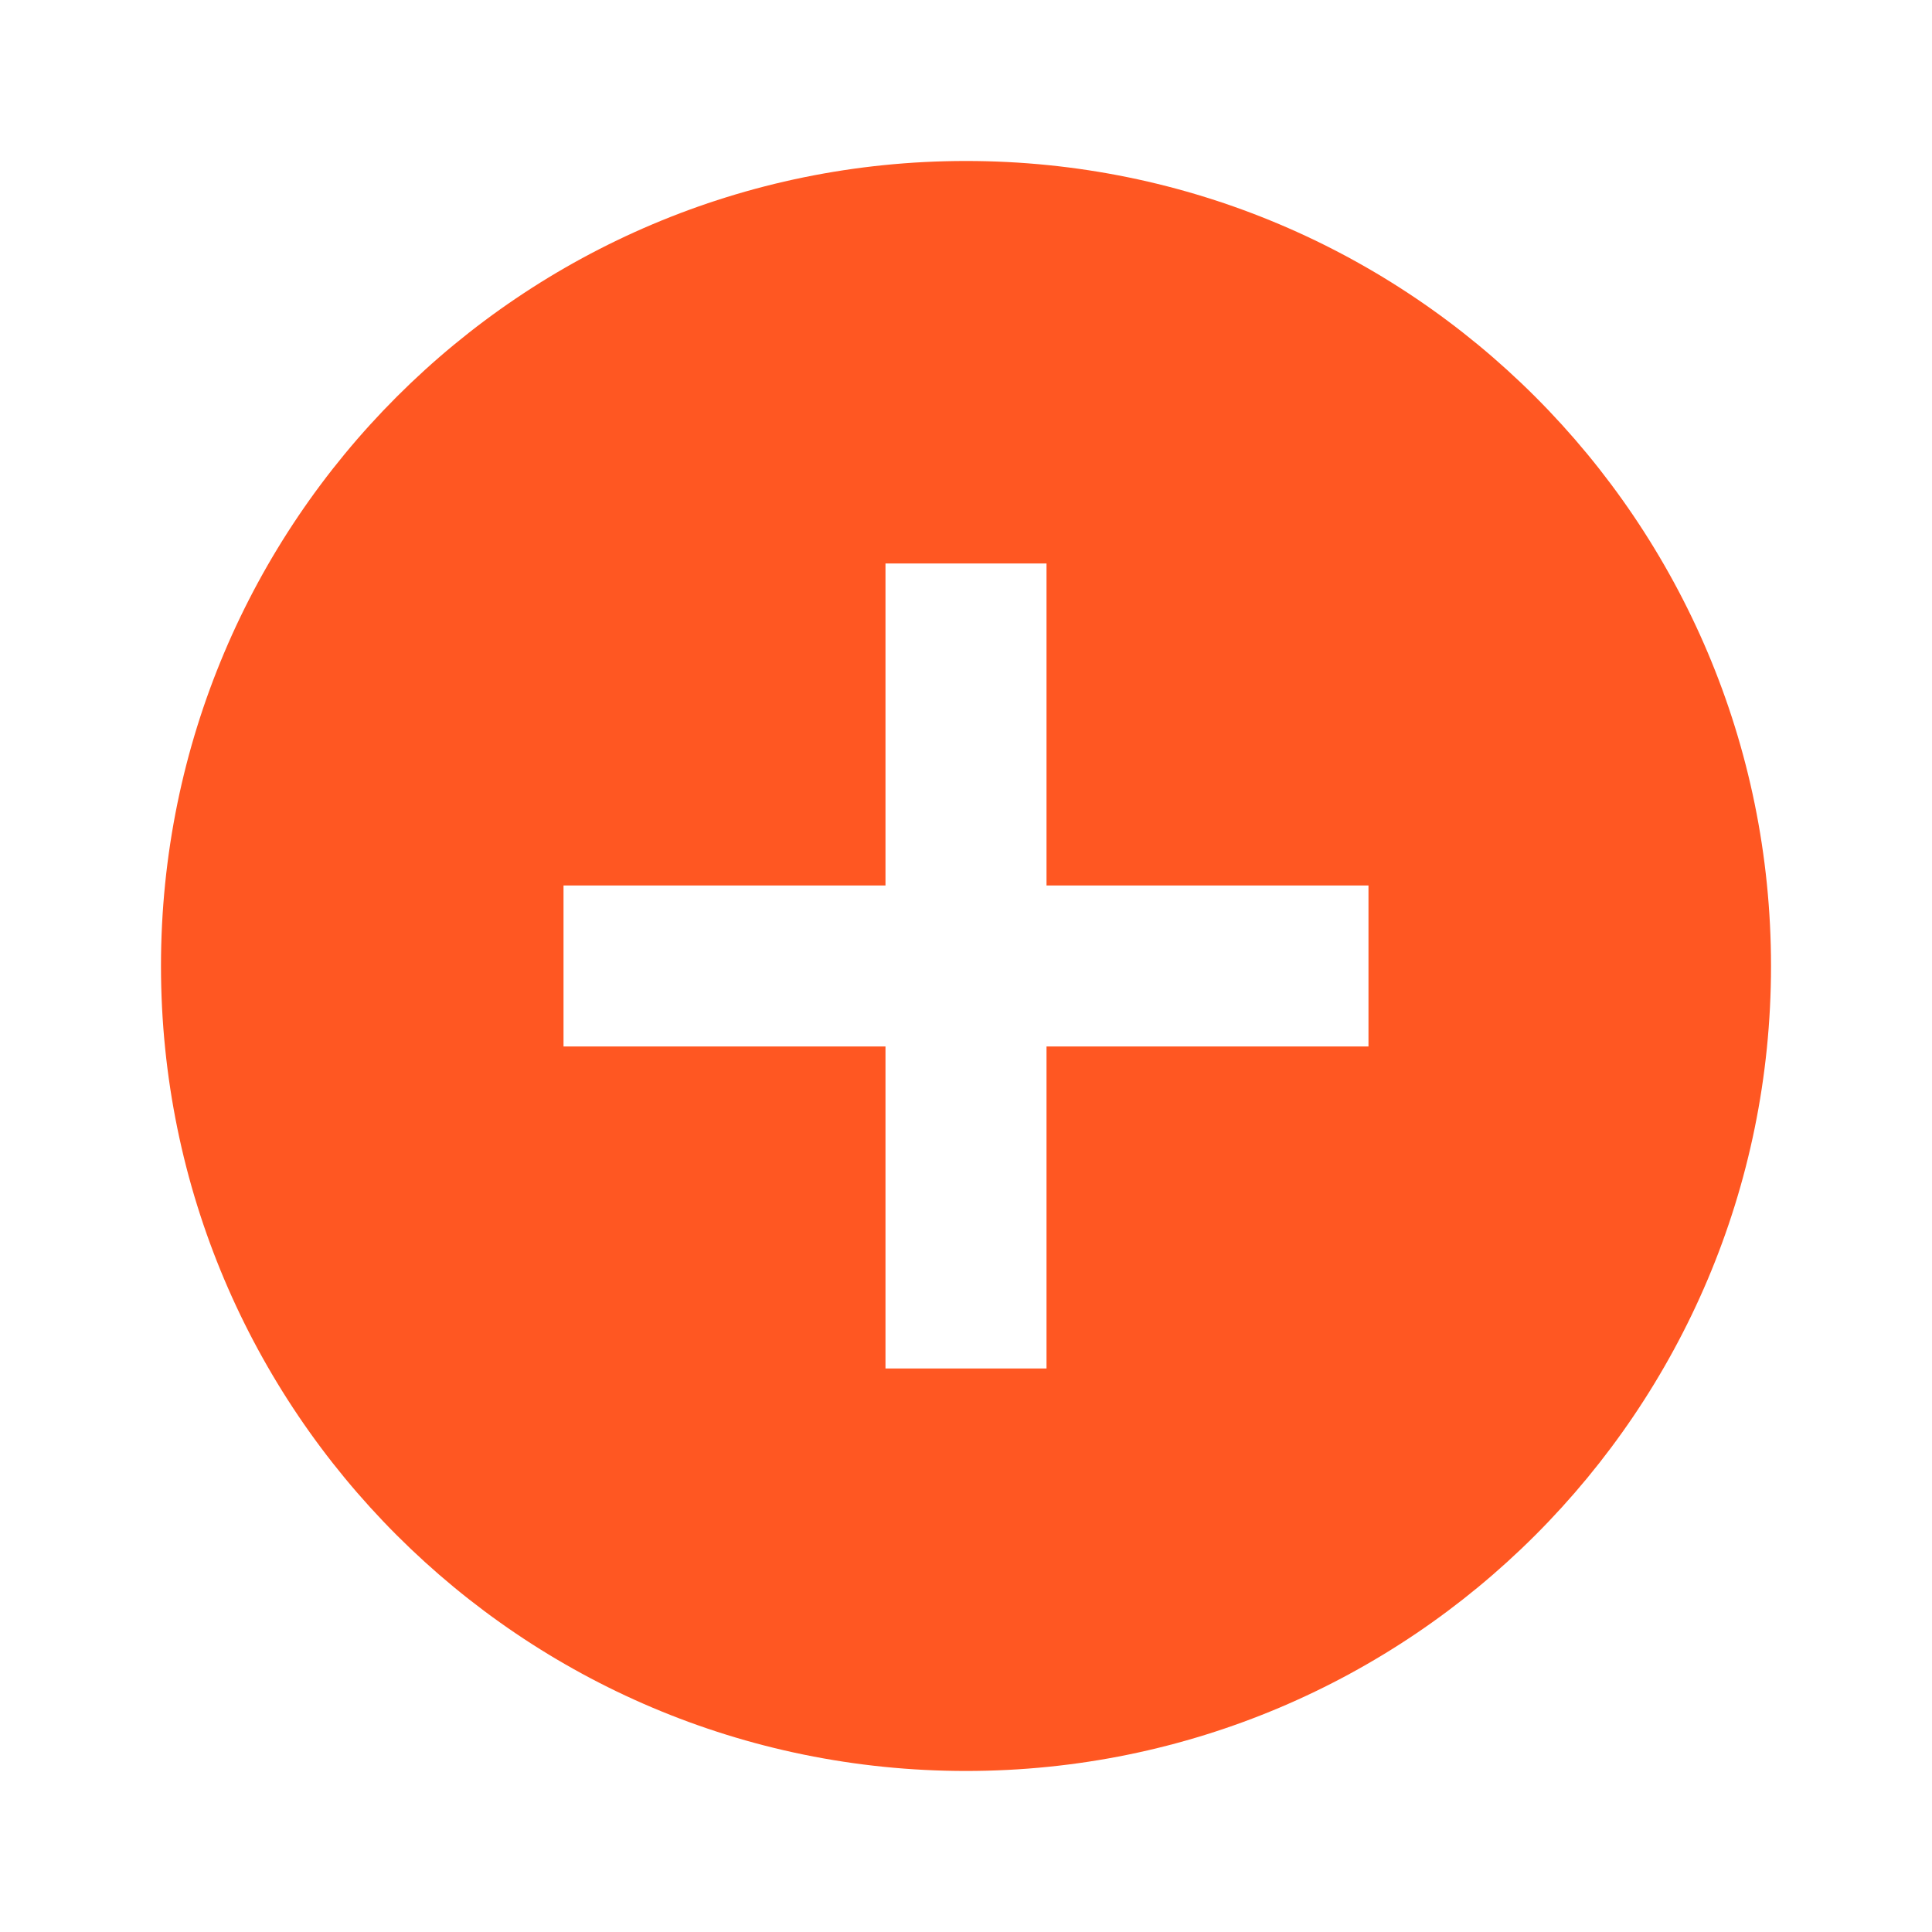 <svg width="40" height="40" viewBox="0 0 40 40" fill="none" xmlns="http://www.w3.org/2000/svg">
<path d="M20 3.333C10.794 3.333 3.333 10.794 3.333 20C3.333 29.205 10.794 36.666 20 36.666C29.206 36.666 36.667 29.205 36.667 20C36.667 10.794 29.206 3.333 20 3.333ZM28.333 21.666H21.667V28.333H18.333V21.666H11.667V18.333H18.333V11.666H21.667V18.333H28.333V21.666Z" fill="#FF5722"/>
</svg>
